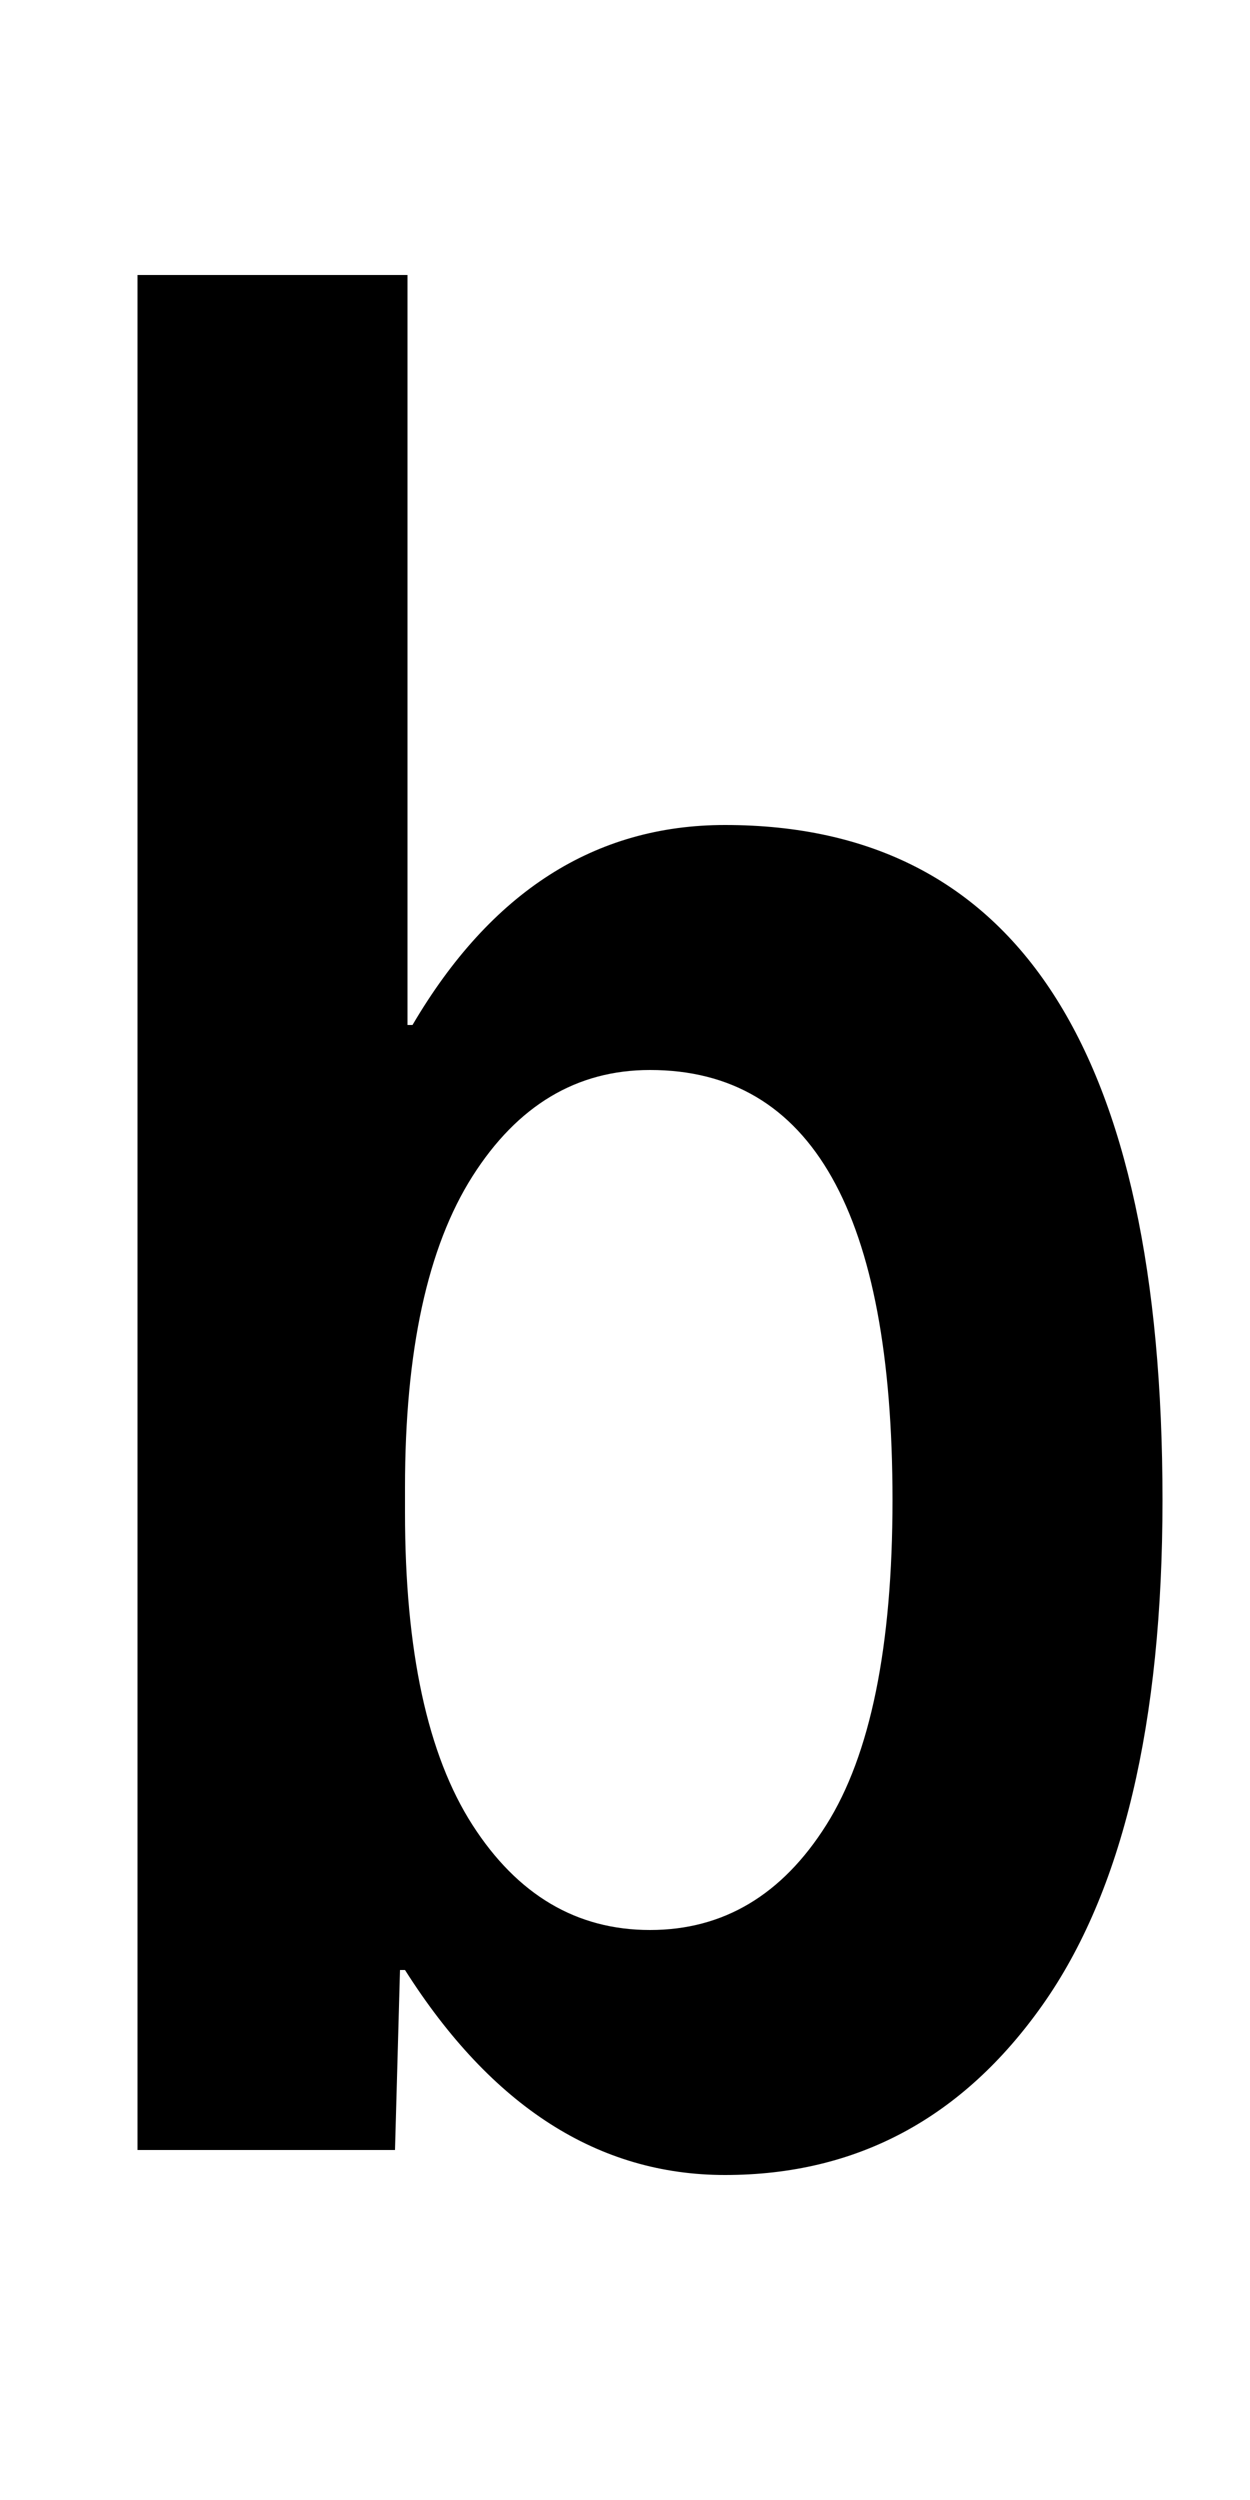 <svg xmlns="http://www.w3.org/2000/svg" viewBox="0 -860 500 1000">
    <path d="M163 750V450H165Q212 530 290 530Q465 530 465 260Q465 126 417.0 58.0Q369 -10 290 -10Q214 -10 162 72H160L158 0H55V750H163ZM357 260Q357 432 260 432Q216 432 189.0 389.5Q162 347 162 265V255Q162 172 189.0 130.0Q216 88 260.0 88.0Q304 88 330.5 130.0Q357 172 357 260Z" transform="scale(1, -1)"/>
</svg>
